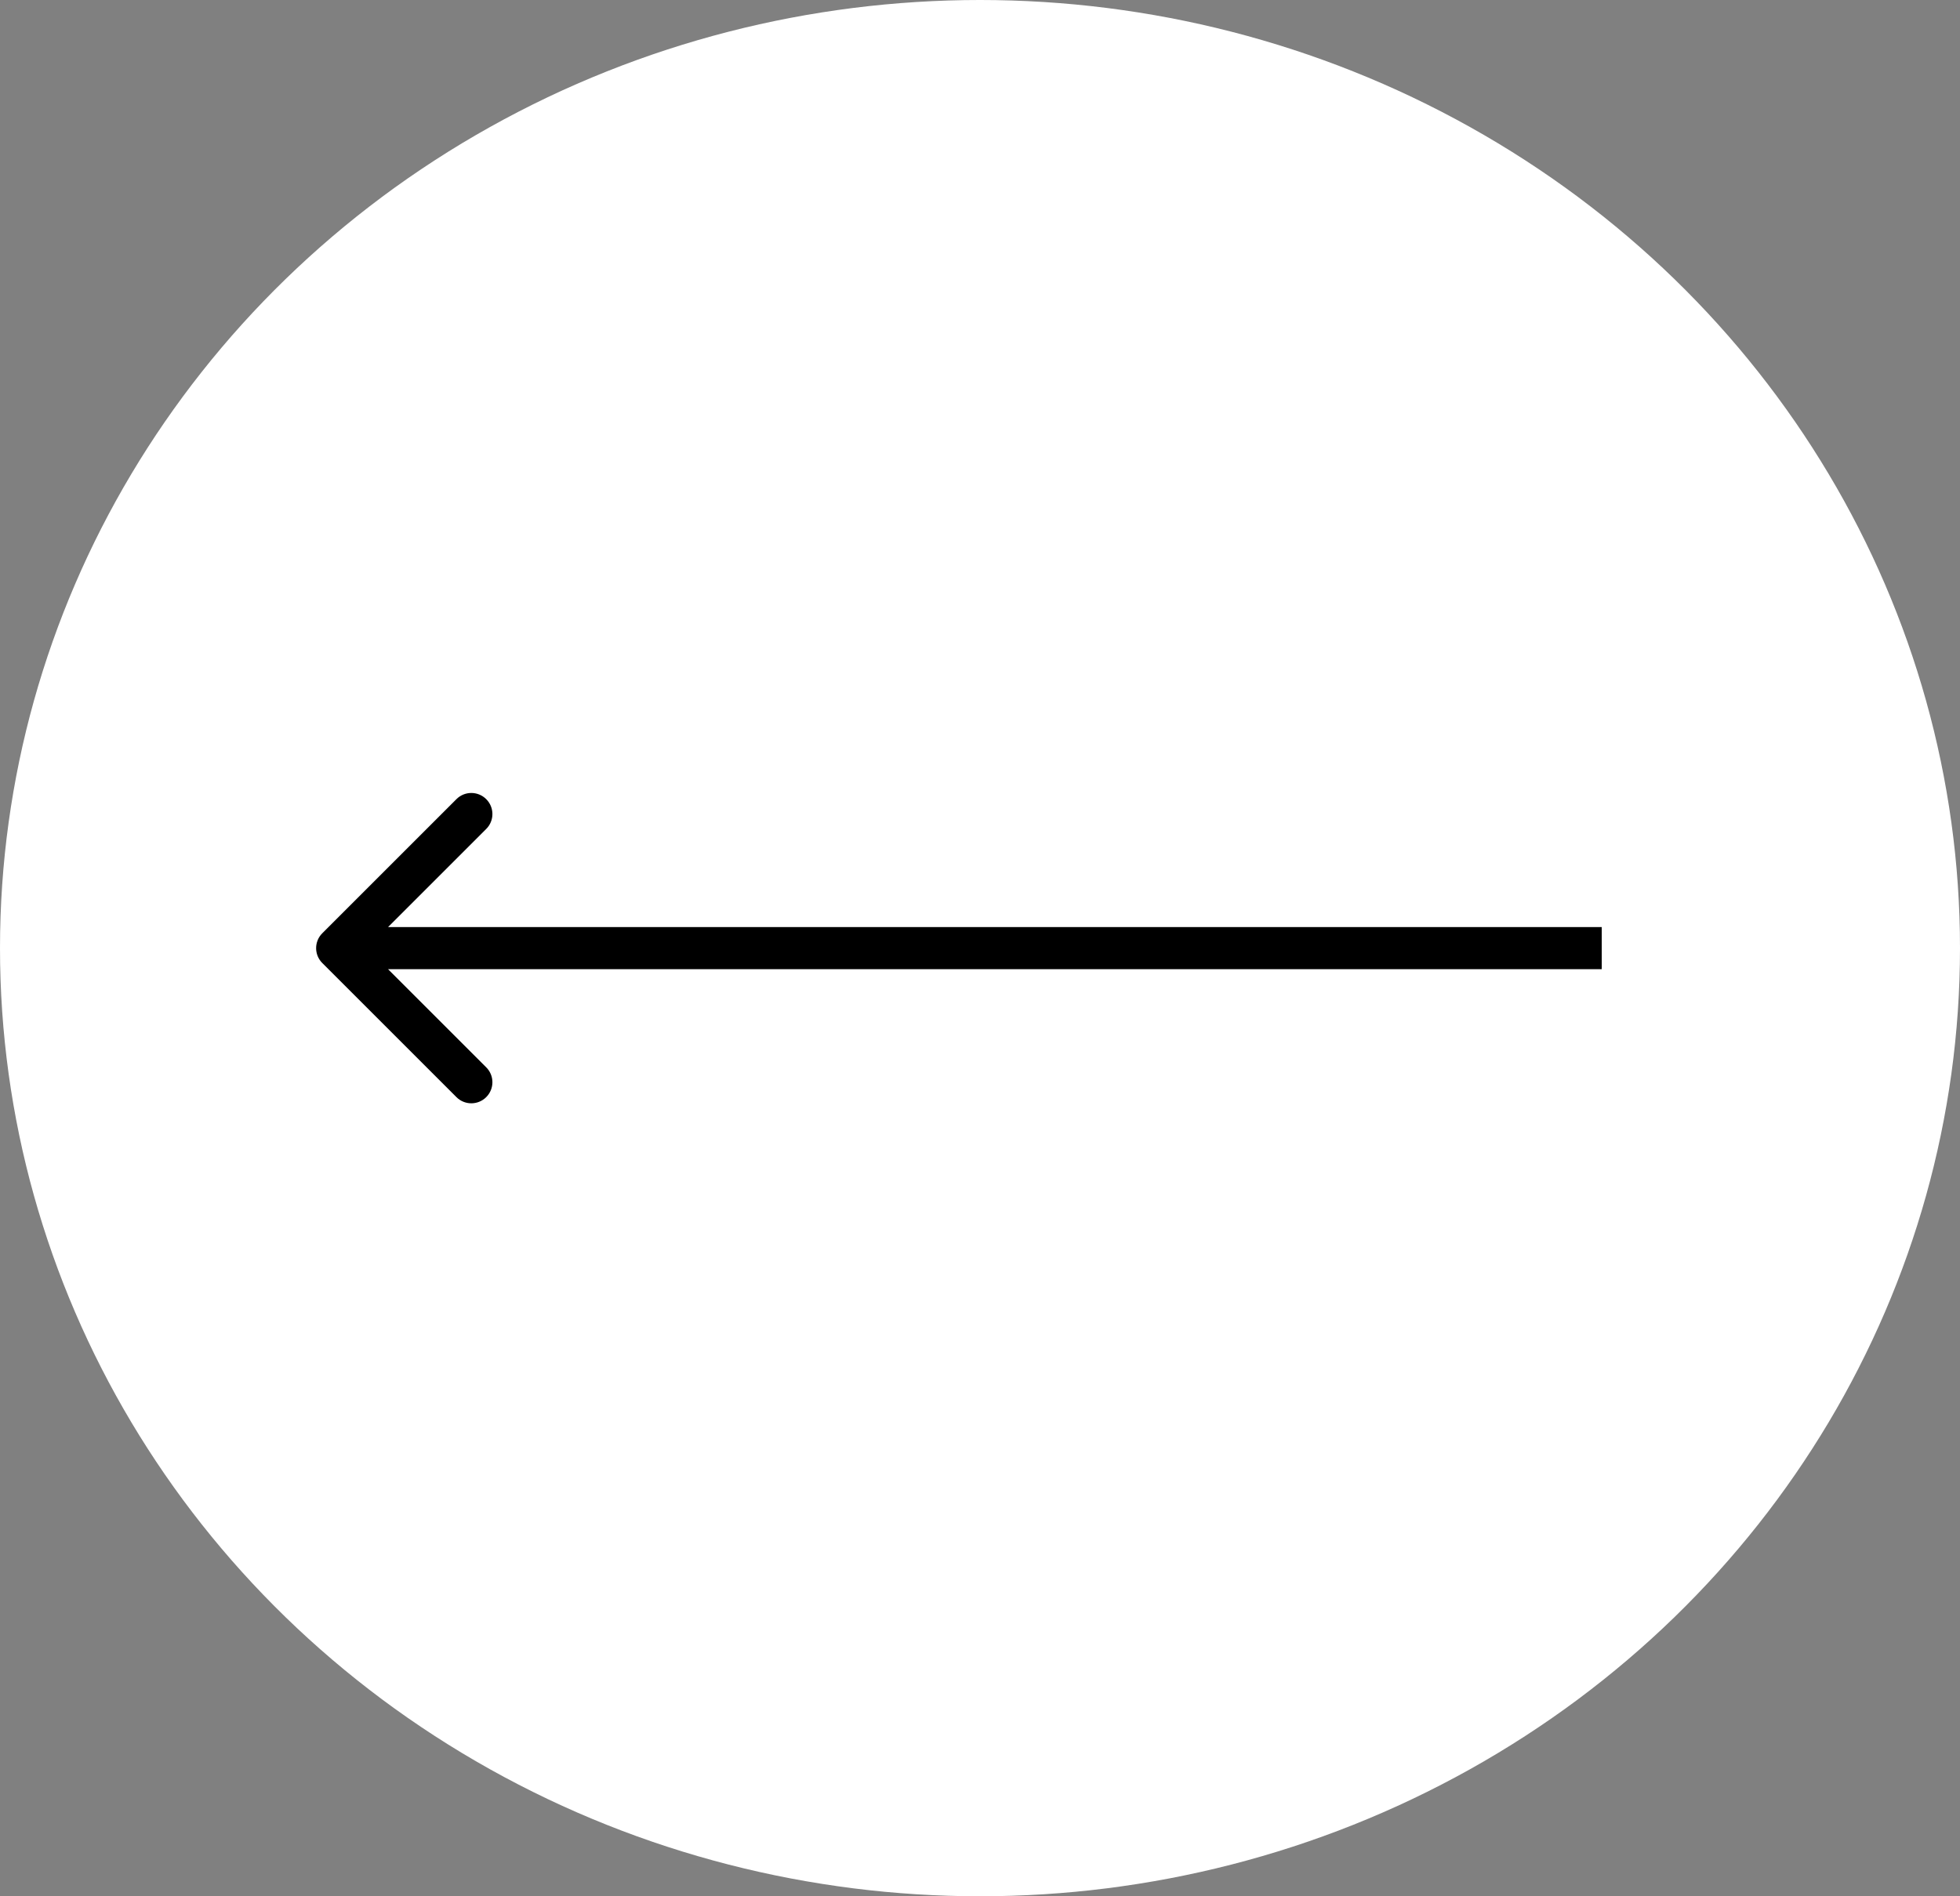 <svg width="93" height="90" viewBox="0 0 93 90" fill="none" xmlns="http://www.w3.org/2000/svg">
<rect x="0" y="0" width="93" height="90" fill="#808080" stroke="none"/>
<ellipse cx="46.5" cy="45" rx="46.5" ry="45" fill="white"/>
<path d="M15.293 44.293C14.902 44.683 14.902 45.317 15.293 45.707L21.657 52.071C22.047 52.462 22.68 52.462 23.071 52.071C23.462 51.681 23.462 51.047 23.071 50.657L17.414 45L23.071 39.343C23.462 38.953 23.462 38.319 23.071 37.929C22.68 37.538 22.047 37.538 21.657 37.929L15.293 44.293ZM76 44L16 44V46L76 46V44Z" fill="black"/>
</svg>

